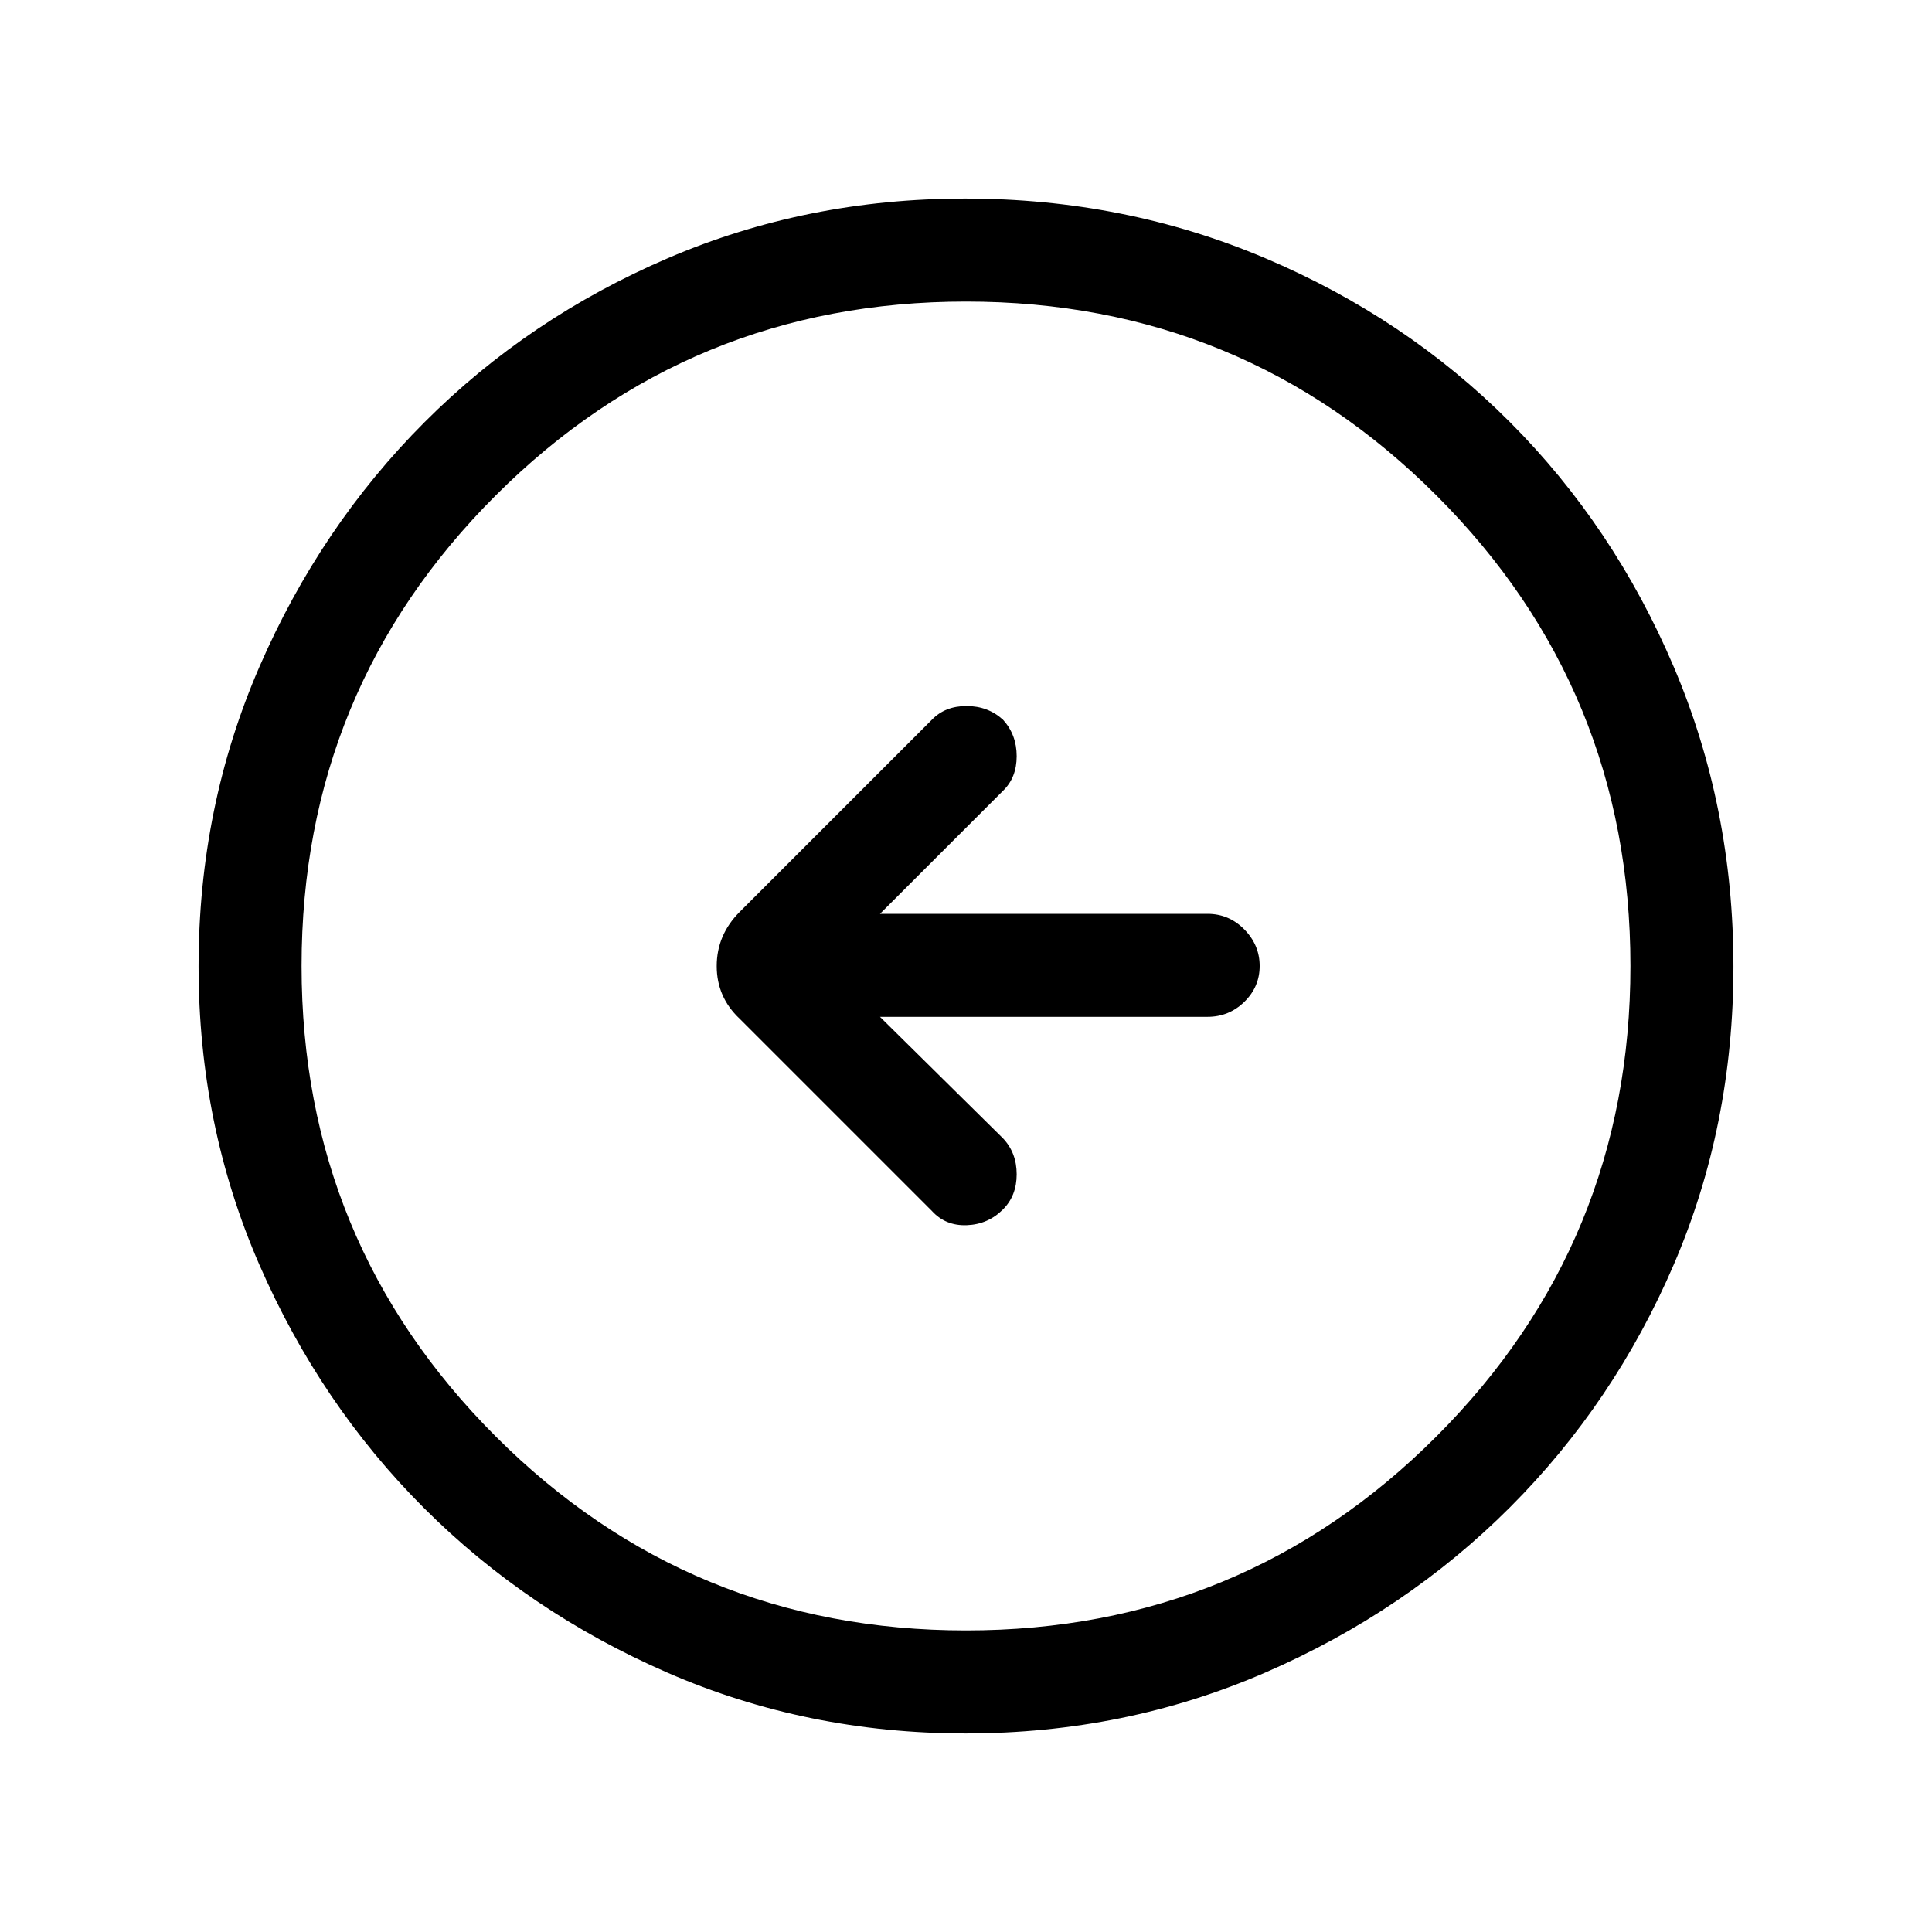 <svg xmlns="http://www.w3.org/2000/svg" height="40" viewBox="0 -960 960 960" width="40"><path d="M437.26-454.74H600q10.67 0 18.3-7.44 7.62-7.44 7.62-17.84 0-10.39-7.62-18.15-7.63-7.75-18.3-7.75H437.26l61.12-61.13q6.8-6.54 6.8-17.21 0-10.66-6.8-18.12-7.46-6.8-18.12-6.8-10.67 0-17.21 6.8l-95.54 95.53q-11.38 11.45-11.38 26.88t11.38 26.15l95.54 95.54q6.8 7.46 17.33 7.07 10.54-.38 18-7.84 6.8-6.8 6.8-17.46 0-10.67-6.8-17.87l-61.12-60.36Zm42.57 356.07q-78.85 0-148.18-30.19-69.32-30.19-120.93-81.76-51.61-51.57-81.83-120.92-30.22-69.34-30.22-148.33 0-79.15 30.25-148.83 30.25-69.67 82.04-121.52 51.8-51.85 120.87-81.48 69.07-29.63 147.74-29.63 79.19 0 149.07 29.6 69.87 29.6 121.58 81.42 51.71 51.82 81.41 121.55 29.7 69.73 29.7 149.02 0 79.12-29.6 148-29.6 68.87-81.41 120.69-51.8 51.83-121.52 82.1-69.71 30.28-148.97 30.28Zm.17-51.18q137.44 0 233.79-96.43 96.36-96.44 96.36-233.72 0-137.44-96.36-233.79-96.35-96.36-233.79-96.36-137.28 0-233.72 96.36-96.43 96.35-96.43 233.79 0 137.28 96.43 233.72 96.44 96.43 233.72 96.43ZM480-480Z"/></svg>